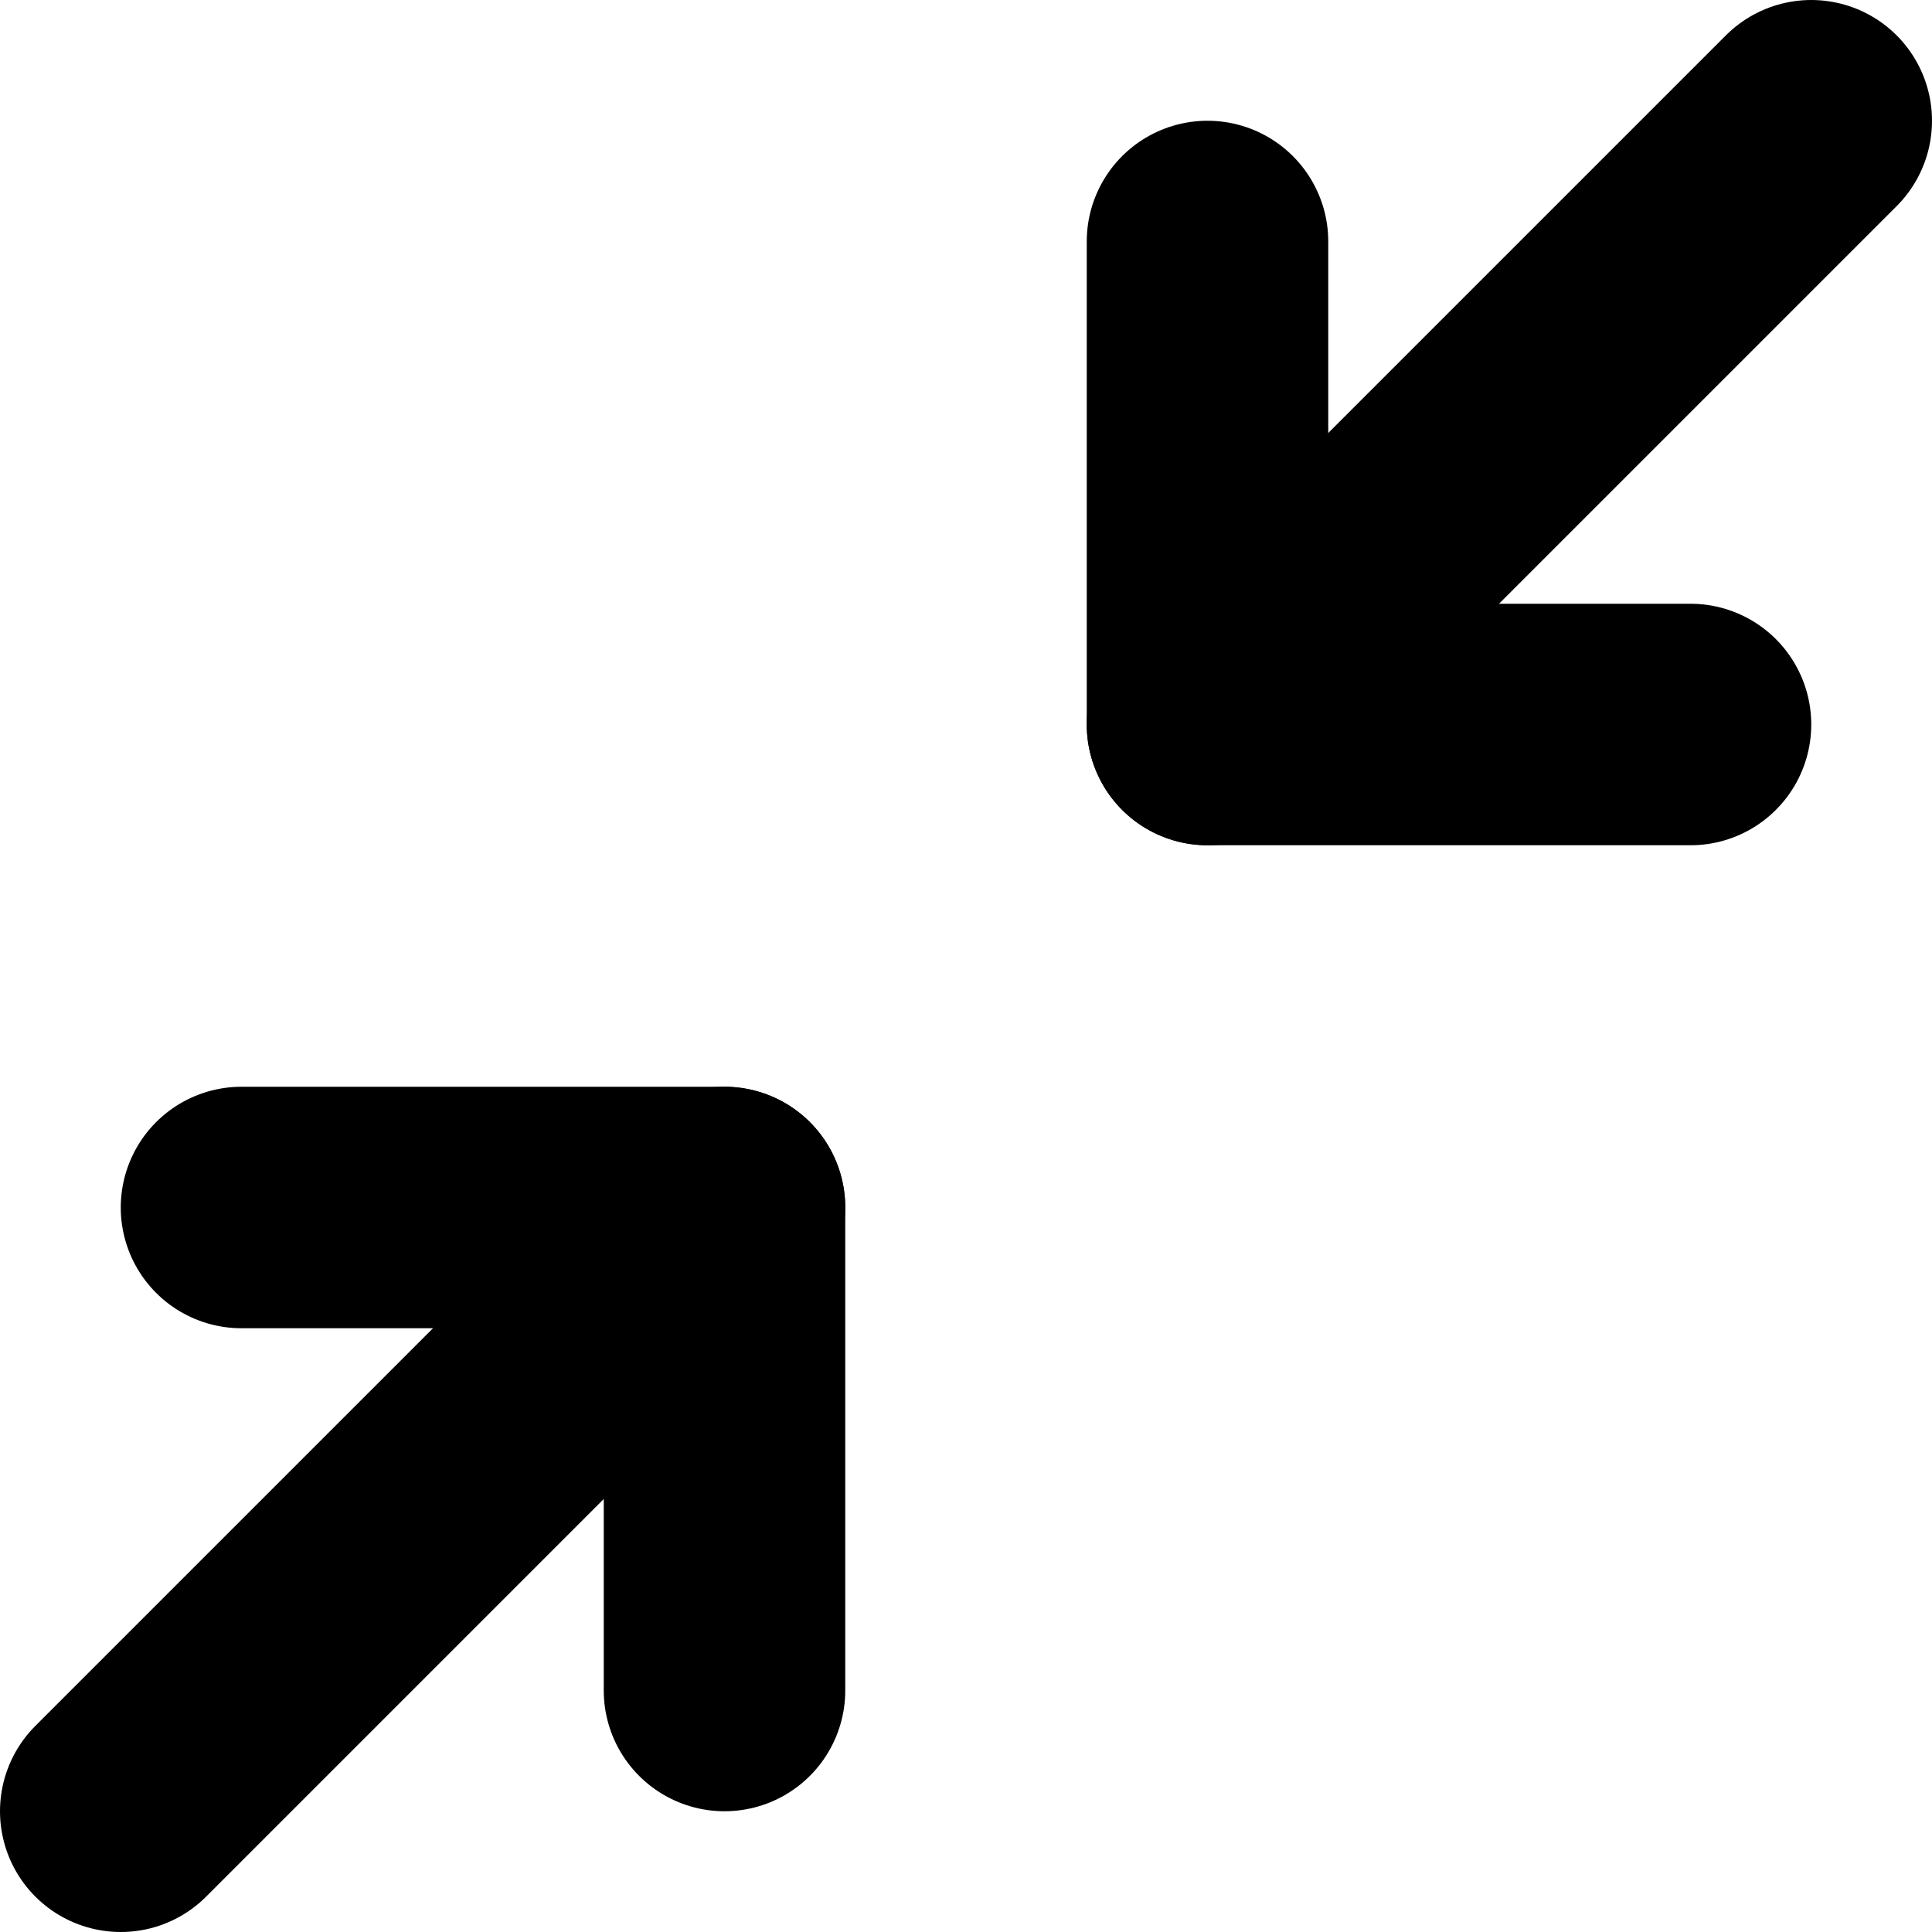 <?xml version="1.0" encoding="UTF-8"?>
<svg width="128px" height="128px" viewBox="0 0 128 128" version="1.1" xmlns="http://www.w3.org/2000/svg" xmlns:xlink="http://www.w3.org/1999/xlink">
    <!-- Generator: Sketch 43.2 (39069) - http://www.bohemiancoding.com/sketch -->
    <title>arty-stroke-16-arrows-from-2-corners</title>
    <desc>Created with Sketch.</desc>
    <defs></defs>
    <g id="Page-1" stroke="none" stroke-width="1" fill="none" fill-rule="evenodd">
        <g id="16x16-(144)-arrows" transform="translate(-728, -8)">
            <g id="arrows" transform="translate(592, 15)" stroke-linecap="round" stroke="#000000" stroke-width="16">
                <g id="from-2" transform="translate(144, 1)">
                    <path d="M40,72 L8,72" id="Path-6" stroke-linejoin="round"></path>
                    <path d="M40,72 L40,104" id="Path-6-Copy" stroke-linejoin="round"></path>
                    <path d="M72,40 L72,8" id="Path-3" stroke-linejoin="round"></path>
                    <path d="M72,40 L104,40" id="Path-3-Copy" stroke-linejoin="round"></path>
                    <path d="M0,112 L36,76" id="Path-2"></path>
                    <path d="M112,0 L76,36" id="Path-11"></path>
                </g>
            </g>
            <g id="export" transform="translate(8, 8)"></g>
        </g>
    </g>
</svg>